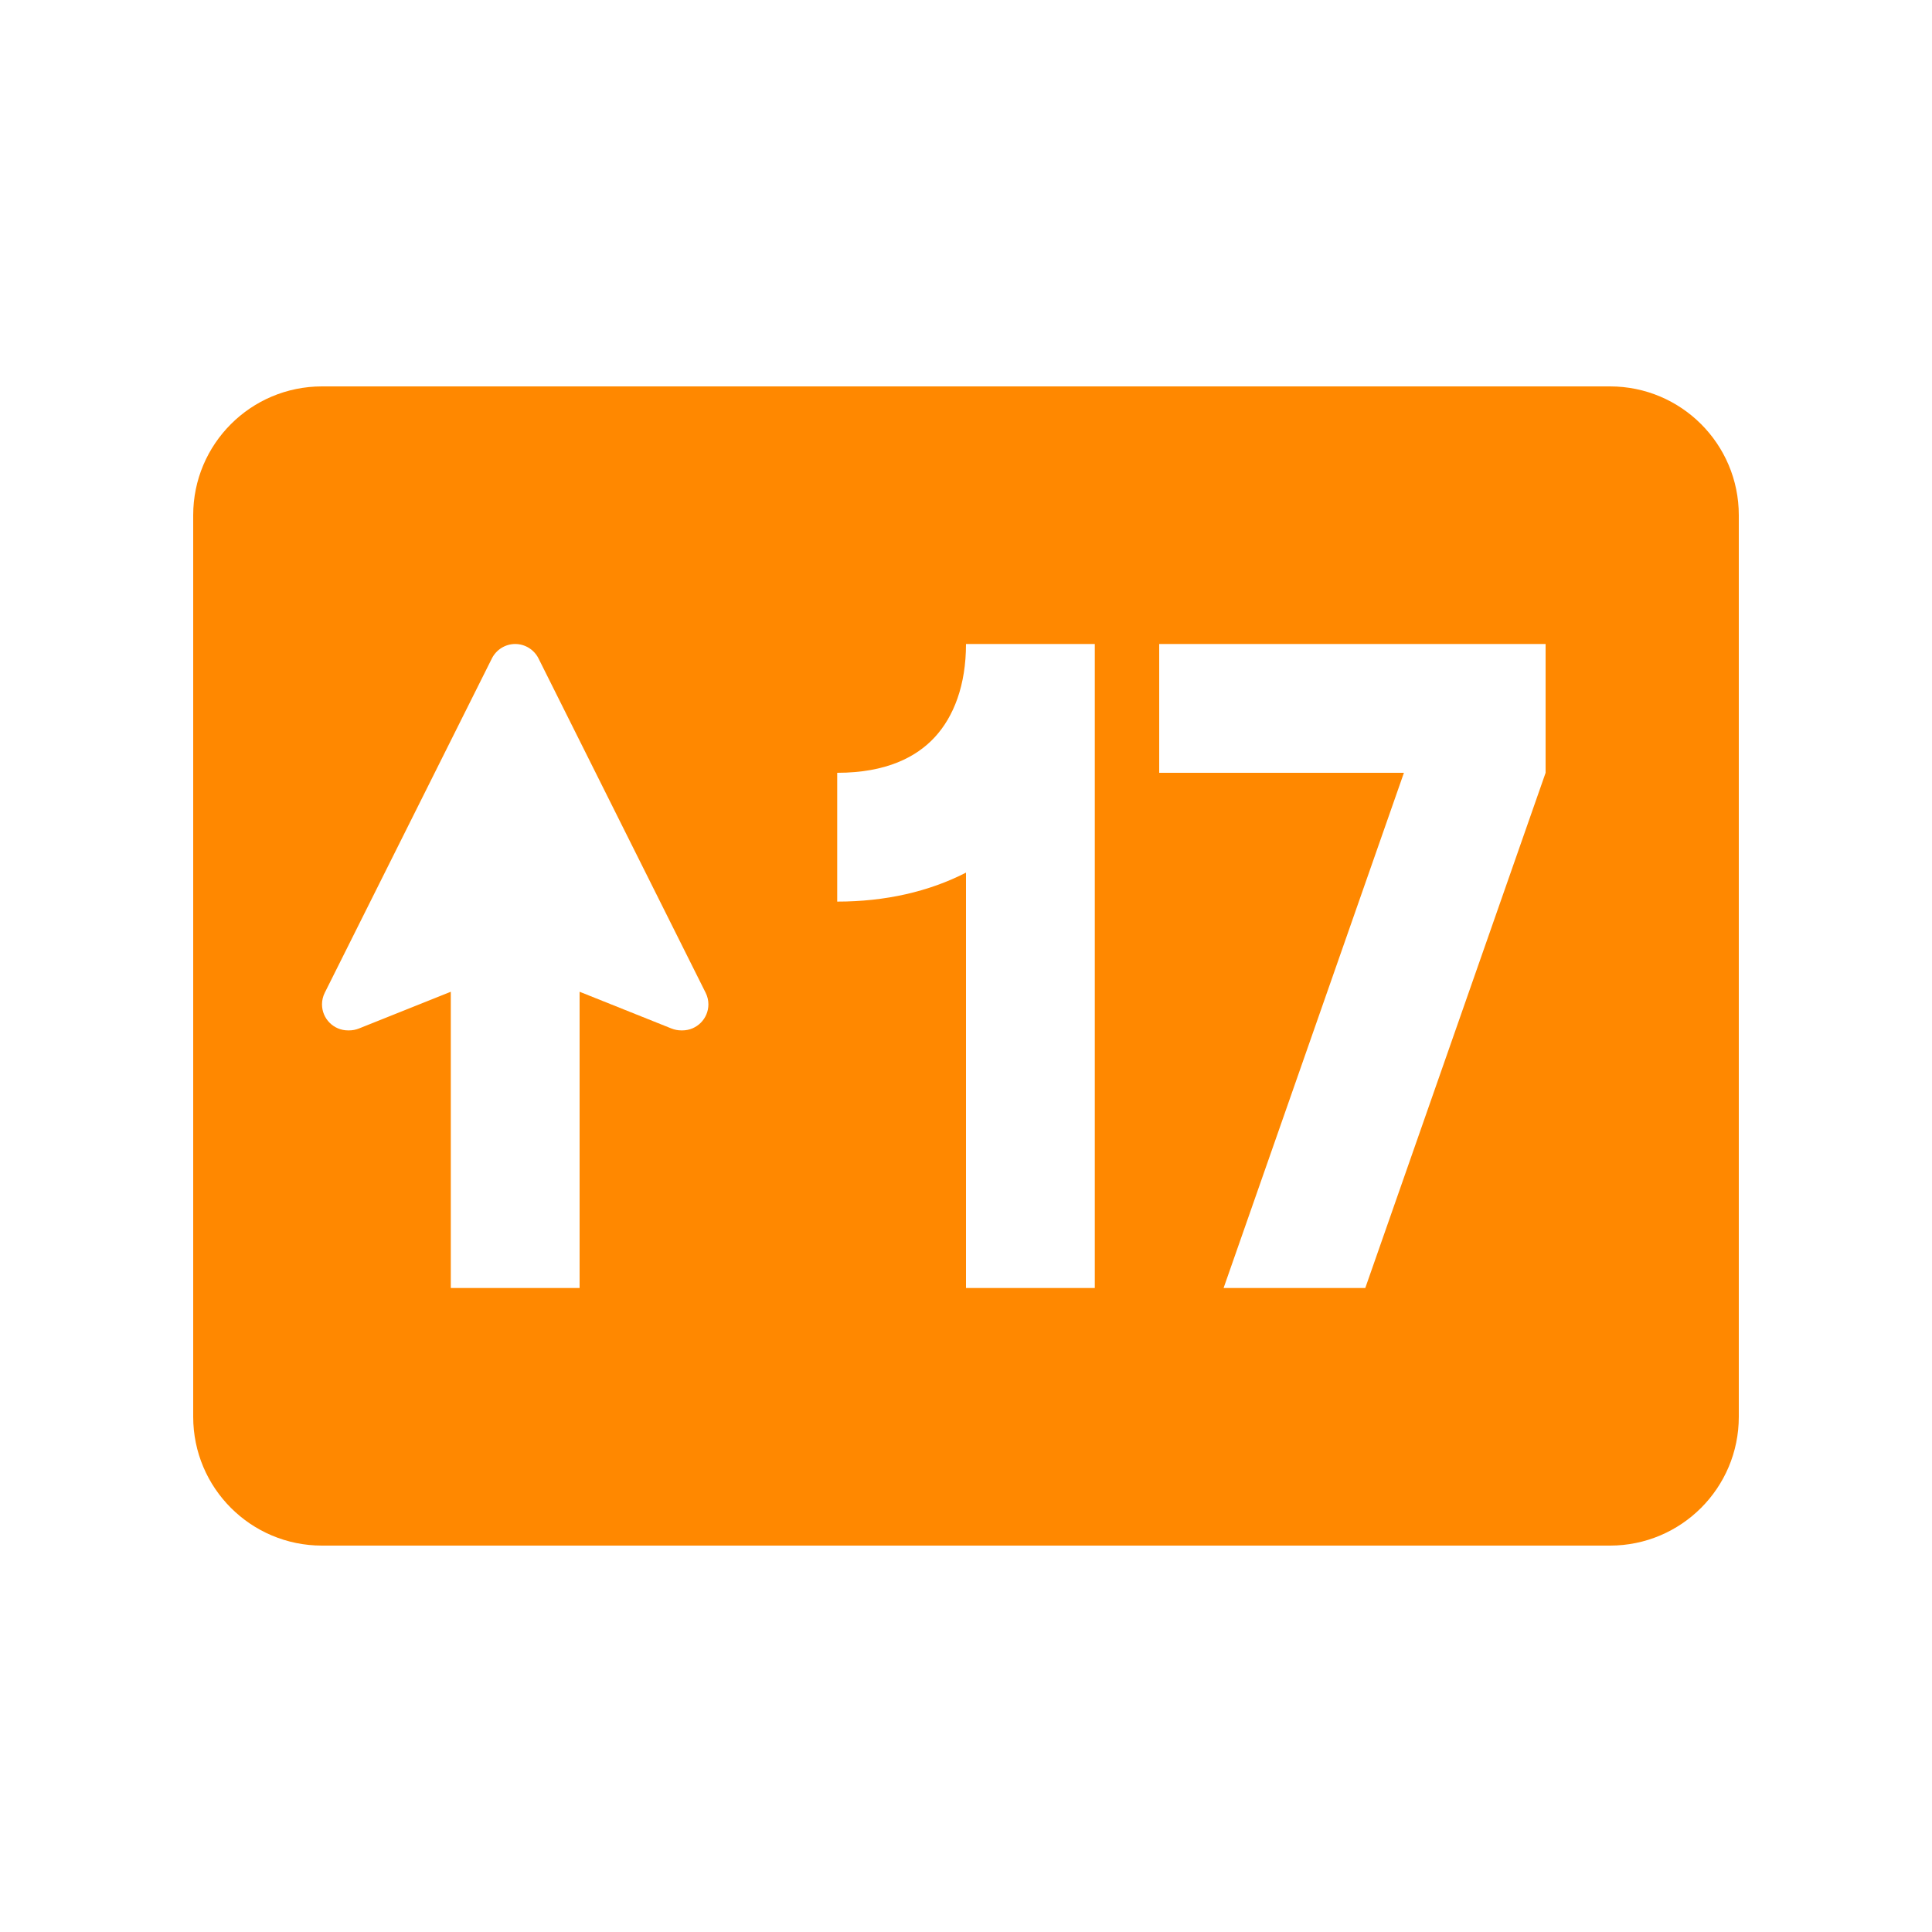 <svg width="30" height="30" viewBox="0 0 30 30" fill="none" xmlns="http://www.w3.org/2000/svg">
<path fill-rule="evenodd" clip-rule="evenodd" d="M3 8C3 6.895 3.895 6 5 6H25C26.105 6 27 6.895 27 8V22C27 23.105 26.105 24 25 24H5C3.895 24 3 23.105 3 22V8ZM18 10H24V12L21.2 20H19L21.8 12H18V10ZM14.515 11.447C14.81 11.128 15 10.639 15 10H17V20H15V13.55C14.425 13.845 13.749 14 13 14V12C13.766 12 14.233 11.753 14.515 11.447ZM5.419 16H5.405C5.181 16 5 15.819 5 15.595C5 15.533 5.015 15.471 5.043 15.415L7.638 10.224C7.707 10.087 7.847 10 8 10C8.153 10 8.293 10.087 8.362 10.224L10.957 15.415C10.985 15.471 11 15.533 11 15.595C11 15.819 10.819 16 10.595 16H10.581C10.527 16 10.475 15.99 10.425 15.97L9 15.4V20H7V15.4L5.575 15.97C5.525 15.99 5.473 16 5.419 16Z" fill="#FF8800"/>
</svg>

